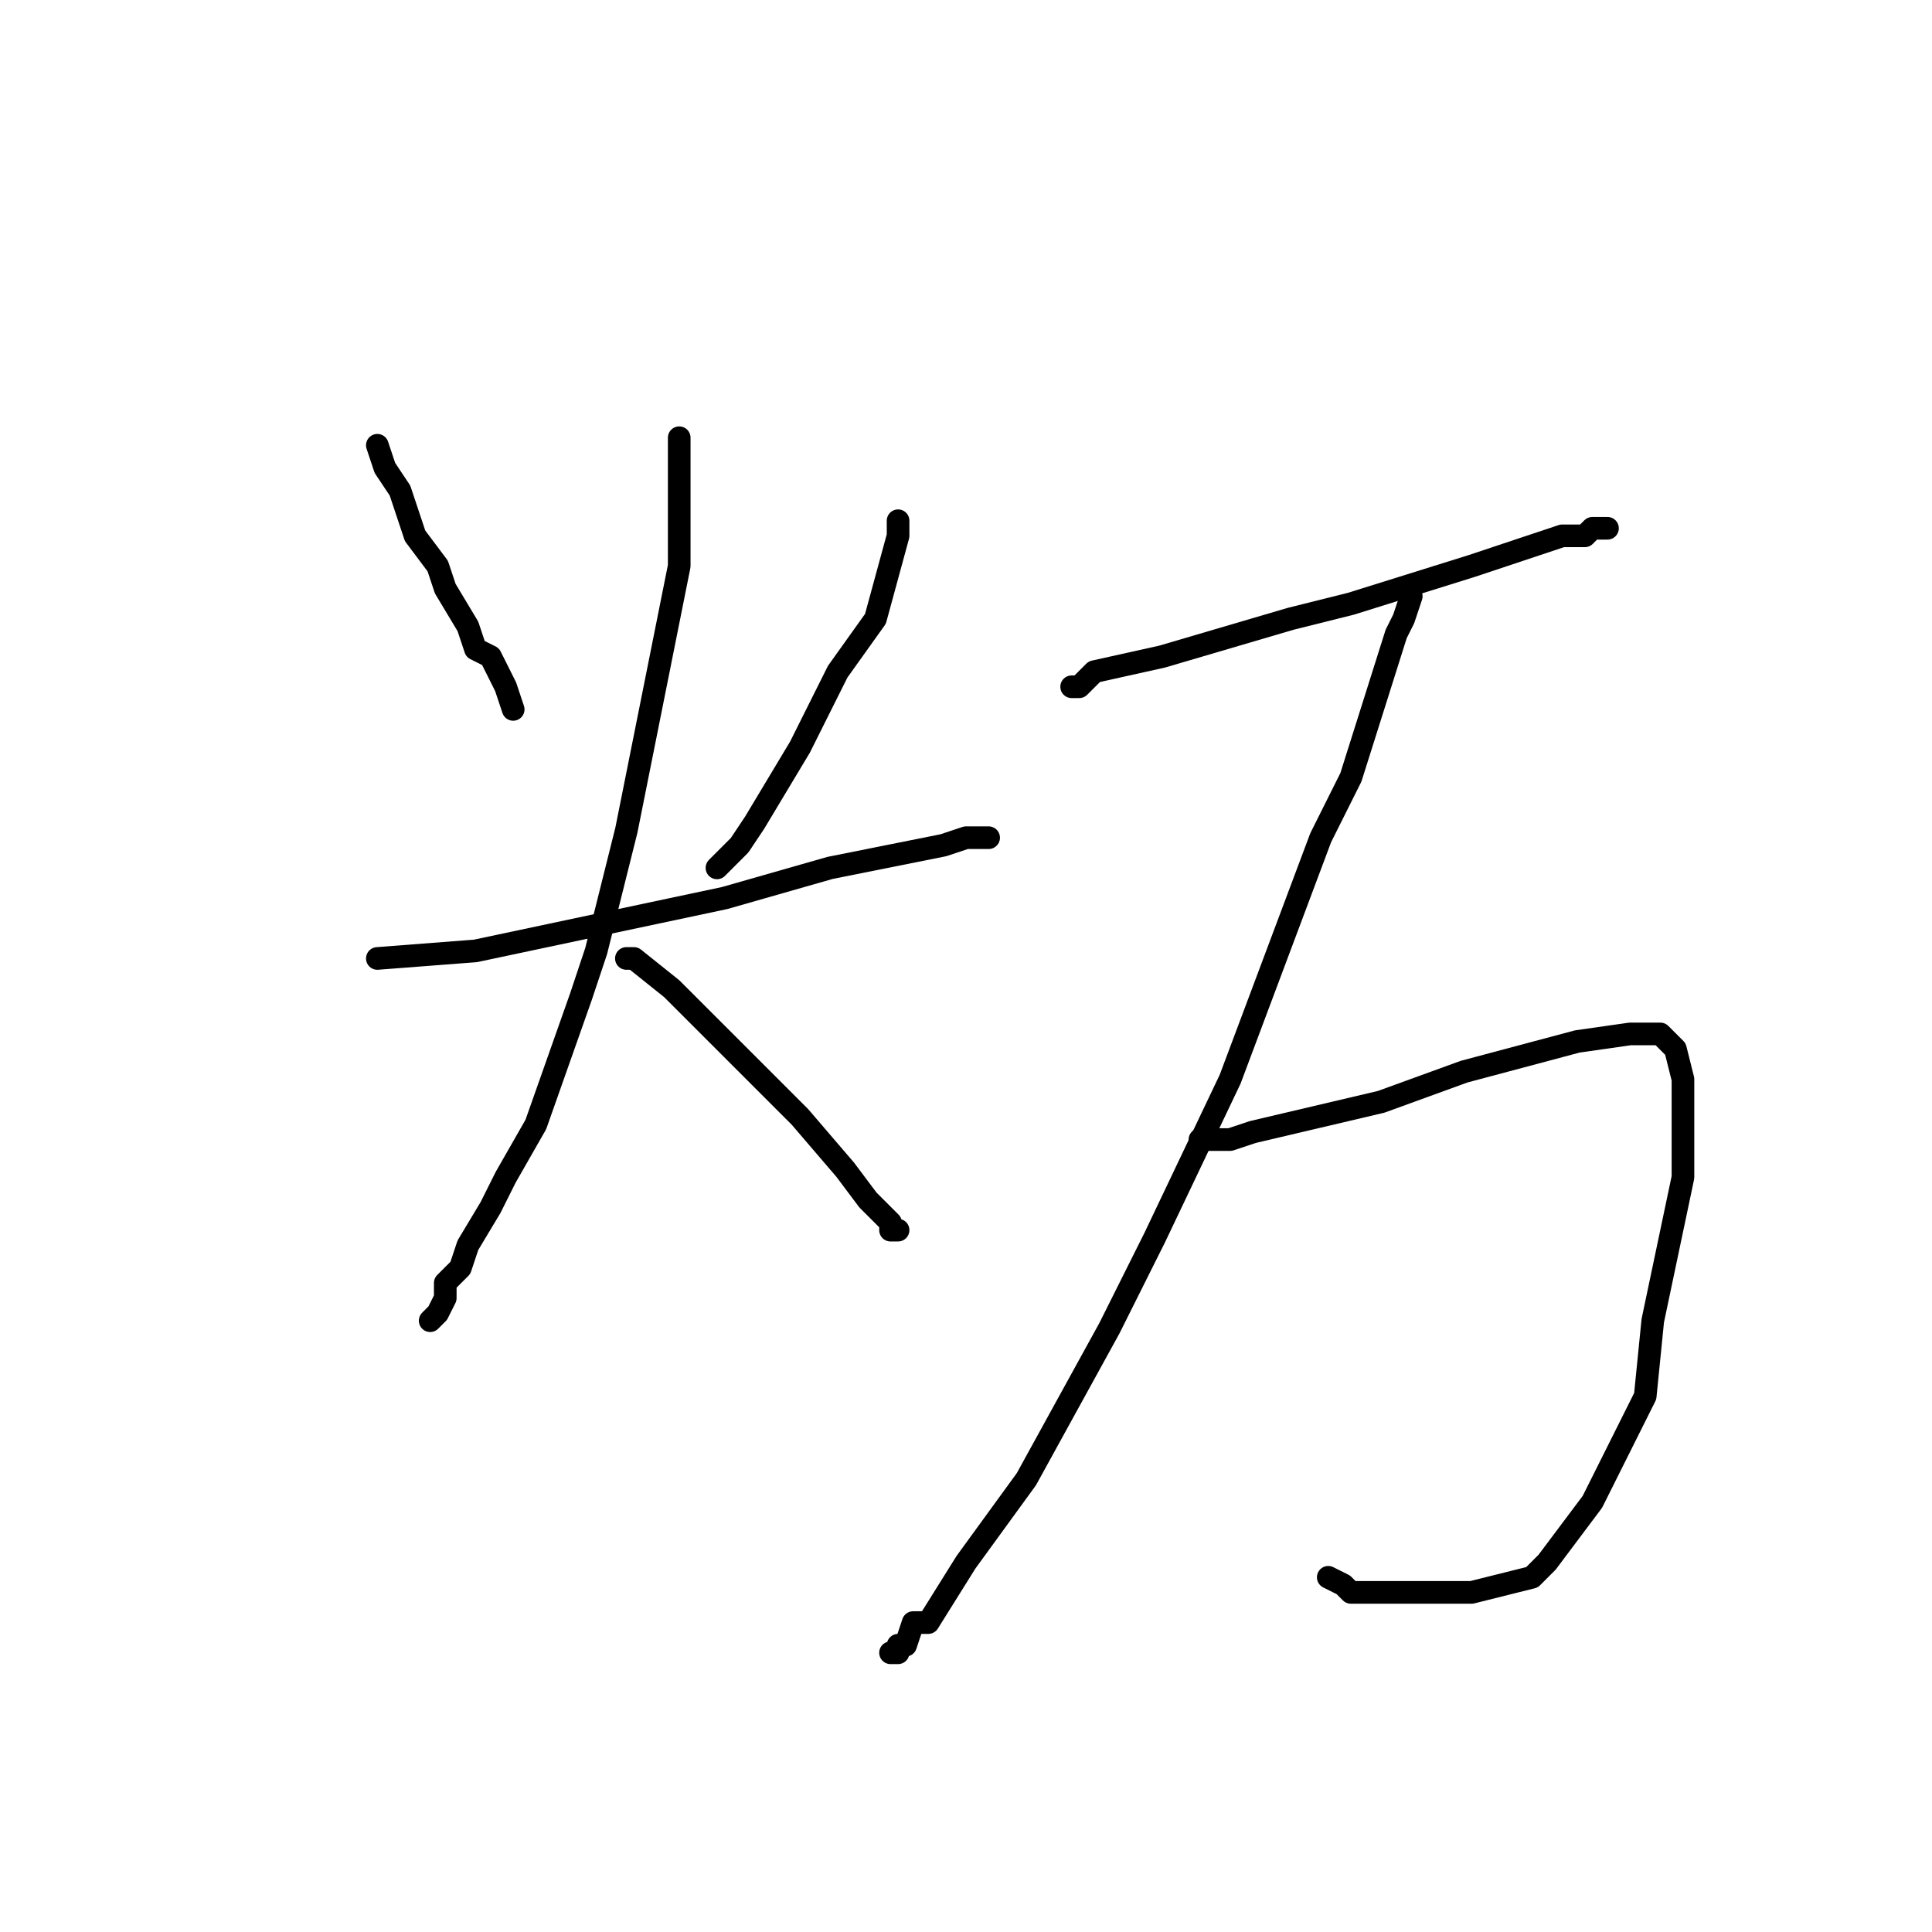 <?xml version="1.0" standalone="no"?>
    <svg width="256" height="256" xmlns="http://www.w3.org/2000/svg" version="1.1">
    <polyline stroke="black" stroke-width="3" stroke-linecap="round" fill="transparent" stroke-linejoin="round" points="50 59 51 62 53 65 55 71 58 75 59 78 62 83 63 86 65 87 67 91 67 91 68 94 68 94 " />
        <polyline stroke="black" stroke-width="3" stroke-linecap="round" fill="transparent" stroke-linejoin="round" points="119 69 119 69 119 71 116 82 111 89 106 99 100 109 98 112 95 115 95 115 " />
        <polyline stroke="black" stroke-width="3" stroke-linecap="round" fill="transparent" stroke-linejoin="round" points="50 127 63 126 96 119 110 115 125 112 128 111 130 111 131 111 131 111 " />
        <polyline stroke="black" stroke-width="3" stroke-linecap="round" fill="transparent" stroke-linejoin="round" points="90 58 90 75 83 110 79 126 77 132 71 149 67 156 65 160 62 165 61 168 59 170 59 172 58 174 57 175 57 175 57 175 " />
        <polyline stroke="black" stroke-width="3" stroke-linecap="round" fill="transparent" stroke-linejoin="round" points="83 127 84 127 89 131 101 143 106 148 112 155 115 159 115 159 118 162 118 163 119 163 119 163 119 163 " />
        <polyline stroke="black" stroke-width="3" stroke-linecap="round" fill="transparent" stroke-linejoin="round" points="142 91 143 91 145 89 154 87 171 82 179 80 195 75 204 72 207 71 210 71 211 70 212 70 213 70 213 70 " />
        <polyline stroke="black" stroke-width="3" stroke-linecap="round" fill="transparent" stroke-linejoin="round" points="187 79 186 82 185 84 179 103 175 111 163 143 153 164 147 176 136 196 128 207 123 215 121 215 120 218 119 218 119 219 119 219 118 219 118 219 " />
        <polyline stroke="black" stroke-width="3" stroke-linecap="round" fill="transparent" stroke-linejoin="round" points="159 151 160 151 160 151 163 151 166 150 183 146 194 142 209 138 216 137 218 137 220 137 222 139 223 143 223 156 219 175 218 185 211 199 205 207 203 209 199 210 195 211 194 211 189 211 185 211 183 211 179 211 178 210 176 209 176 209 " />
        </svg>